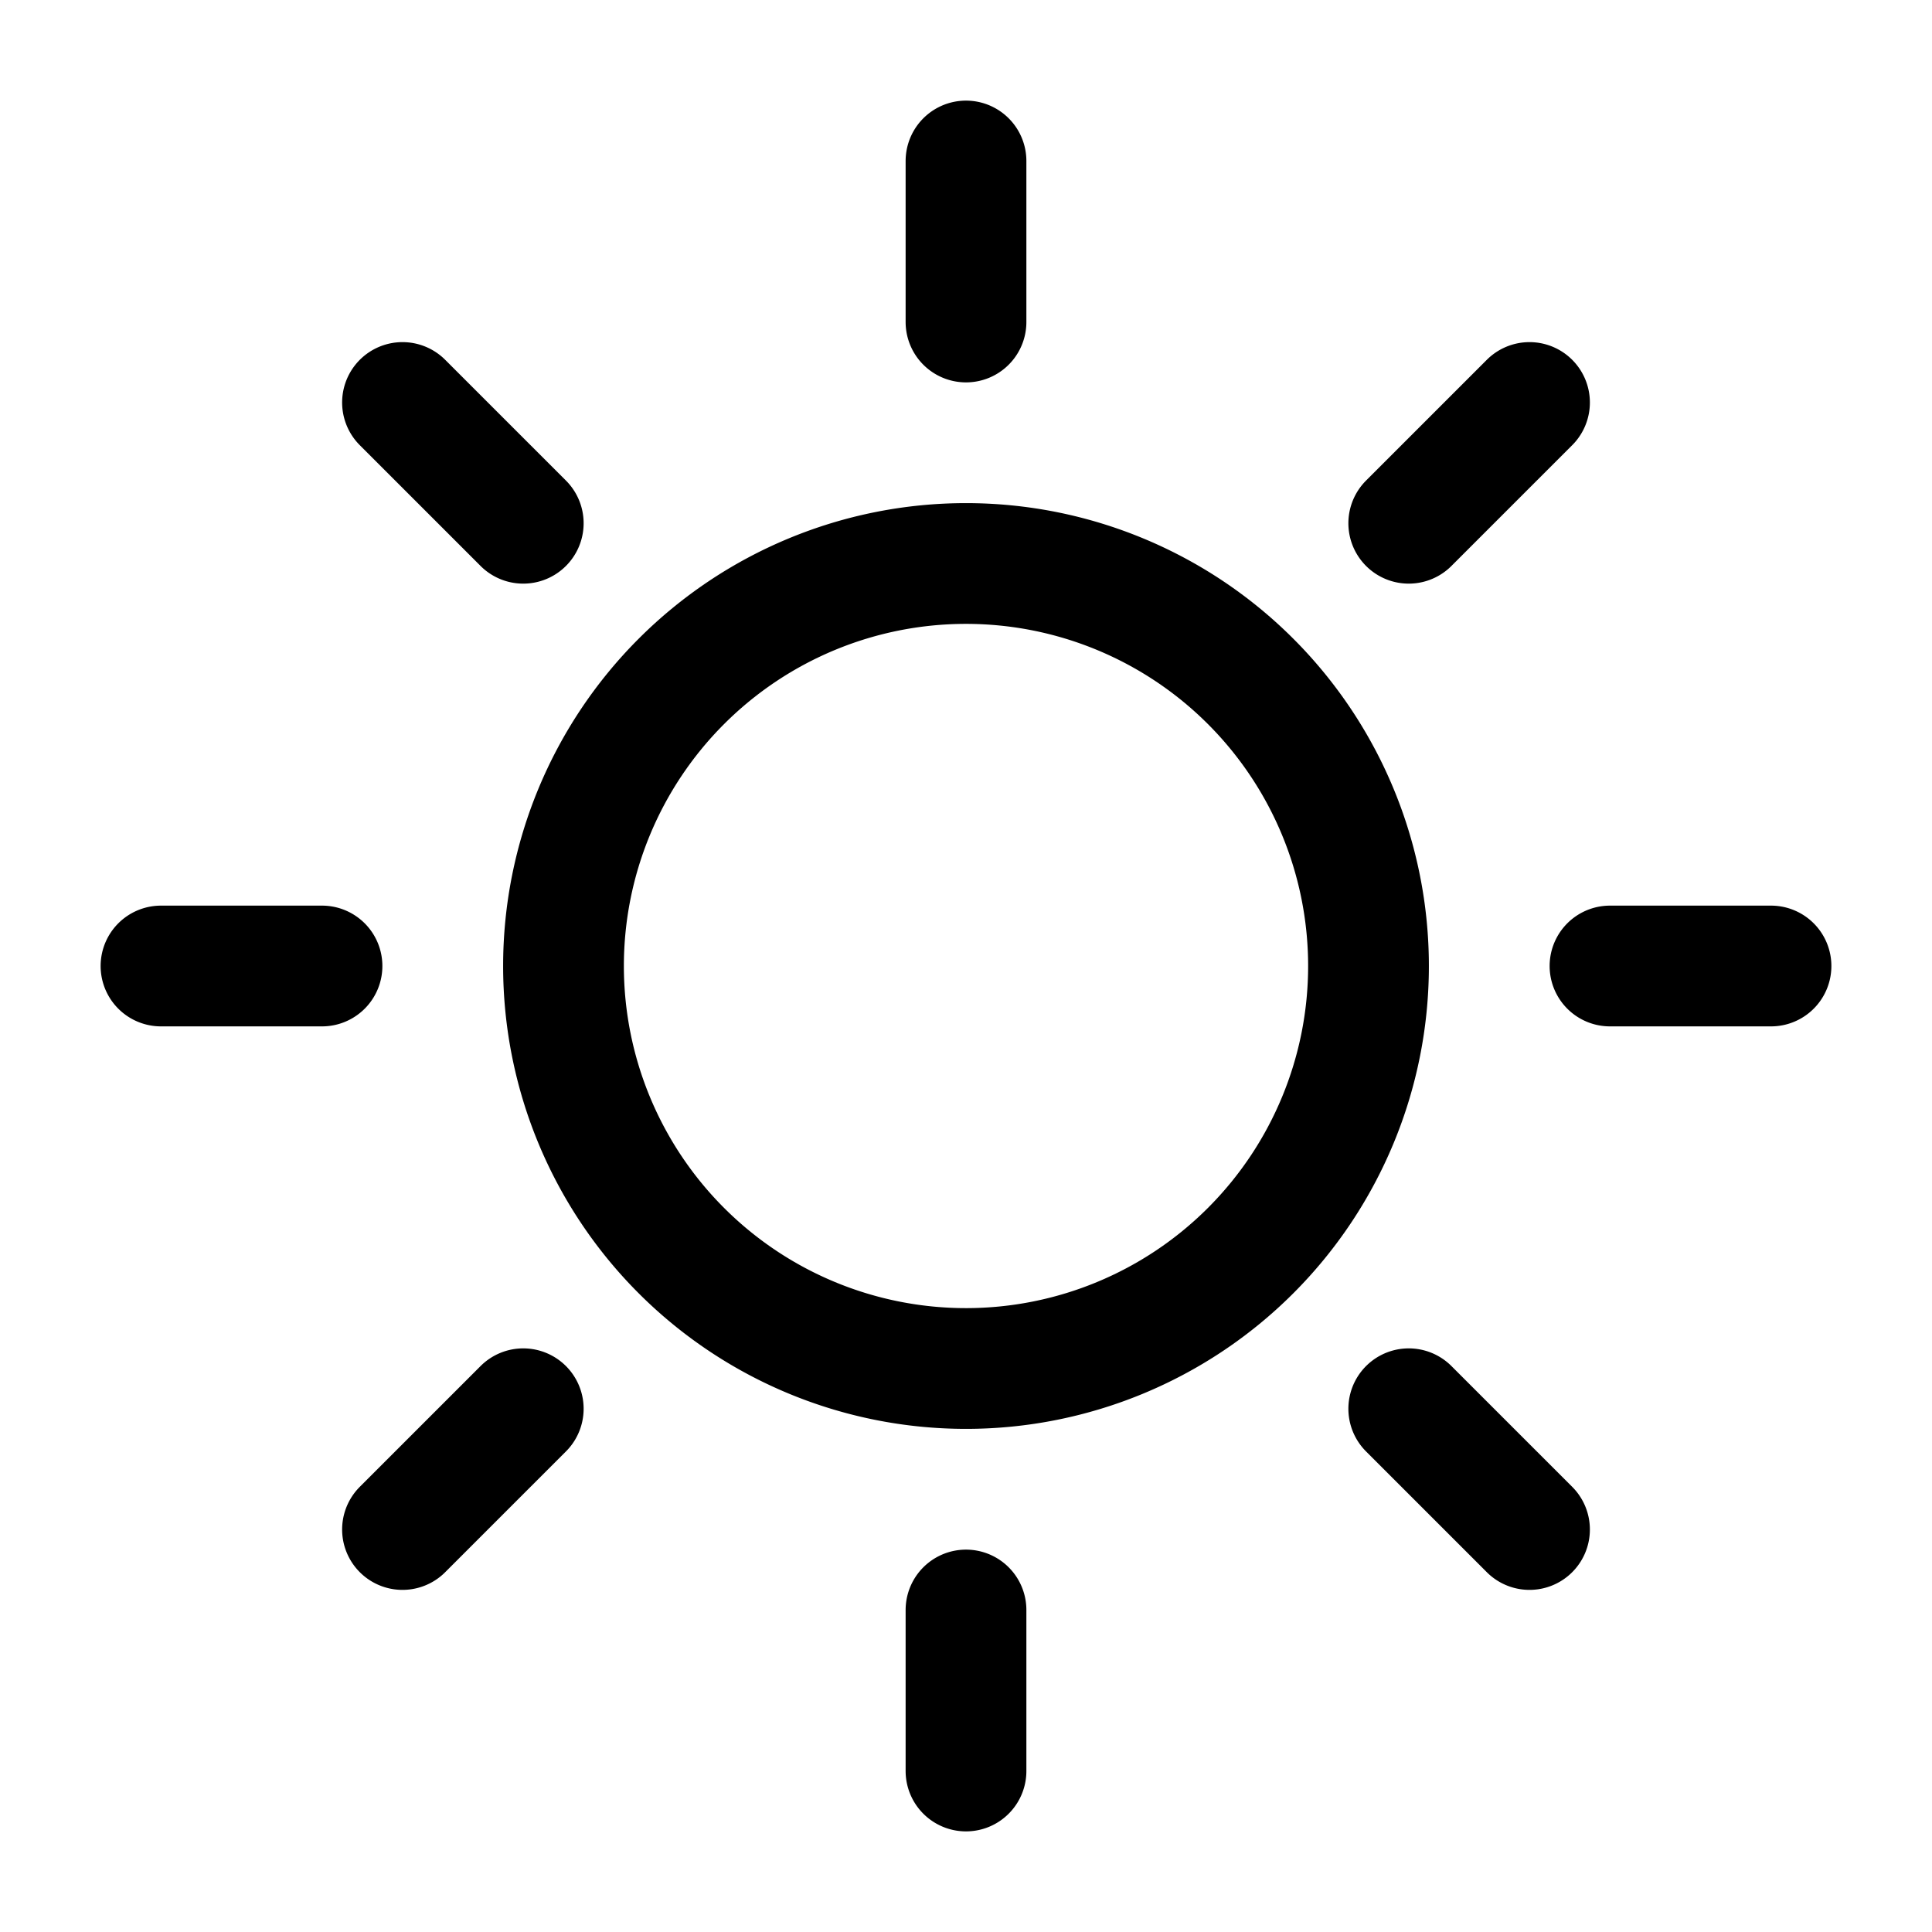 <svg xmlns="http://www.w3.org/2000/svg" fill="none" viewBox="0 0 24 24" stroke-width="1.5" stroke="currentColor" aria-hidden="true" data-slot="icon">
  <path stroke-linecap="round" stroke-linejoin="round" d="M12 4V2m7 3-1.5 1.5M22 12h-2m-1 7-1.5-1.5M12 22v-2m-7-1 1.5-1.5M2 12h2m2.5-5.5L5 5m12 7a5 5 0 1 1-10 0 5 5 0 0 1 10 0Z"/>
</svg>
